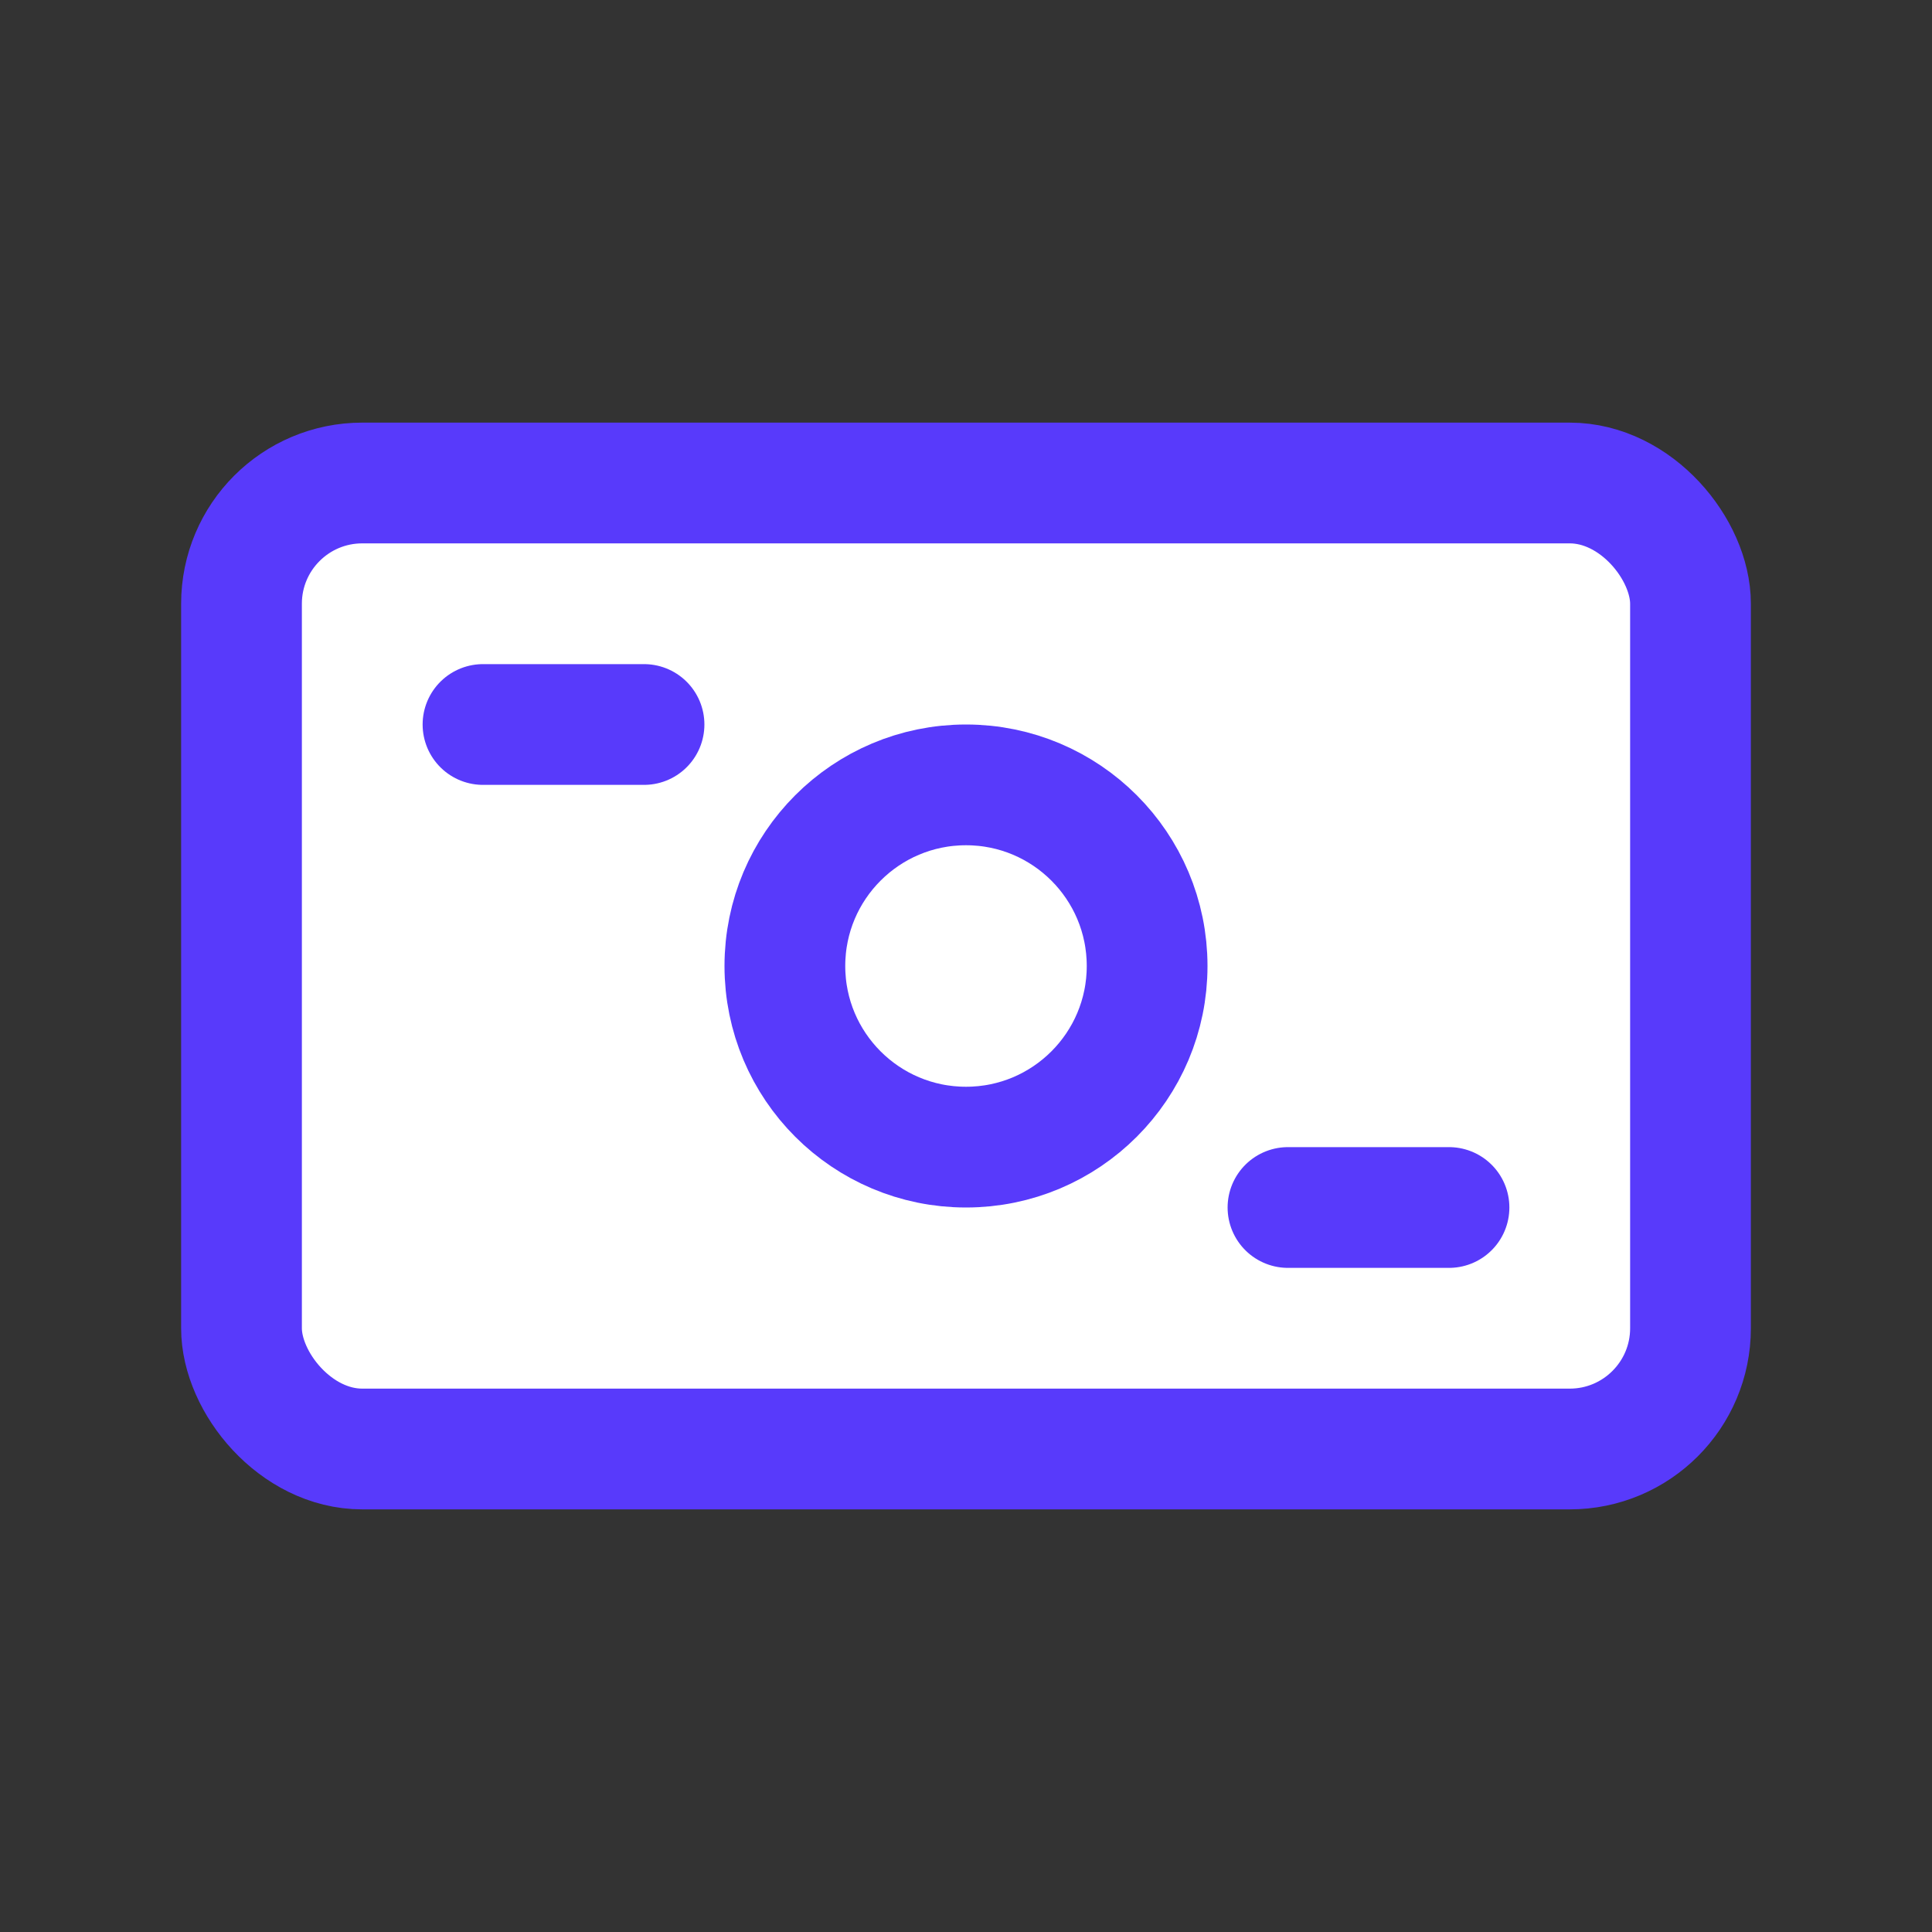 <svg width="32" height="32" viewBox="0 0 32 32" fill="none" xmlns="http://www.w3.org/2000/svg">
<rect x="0" y="0" width="32" height="32" fill="#333333" stroke="none"/>
<rect x="4" y="8" width="24" height="16" rx="2" fill="white" stroke="#583AFB" stroke-width="2"/>
<path d="M8 12H10.667" stroke="#583AFB" stroke-width="2" stroke-linecap="round"/>
<path d="M21.333 20H24" stroke="#583AFB" stroke-width="2" stroke-linecap="round"/>
<circle cx="16" cy="16" r="3" stroke="#583AFB" stroke-width="2"/>
</svg>

